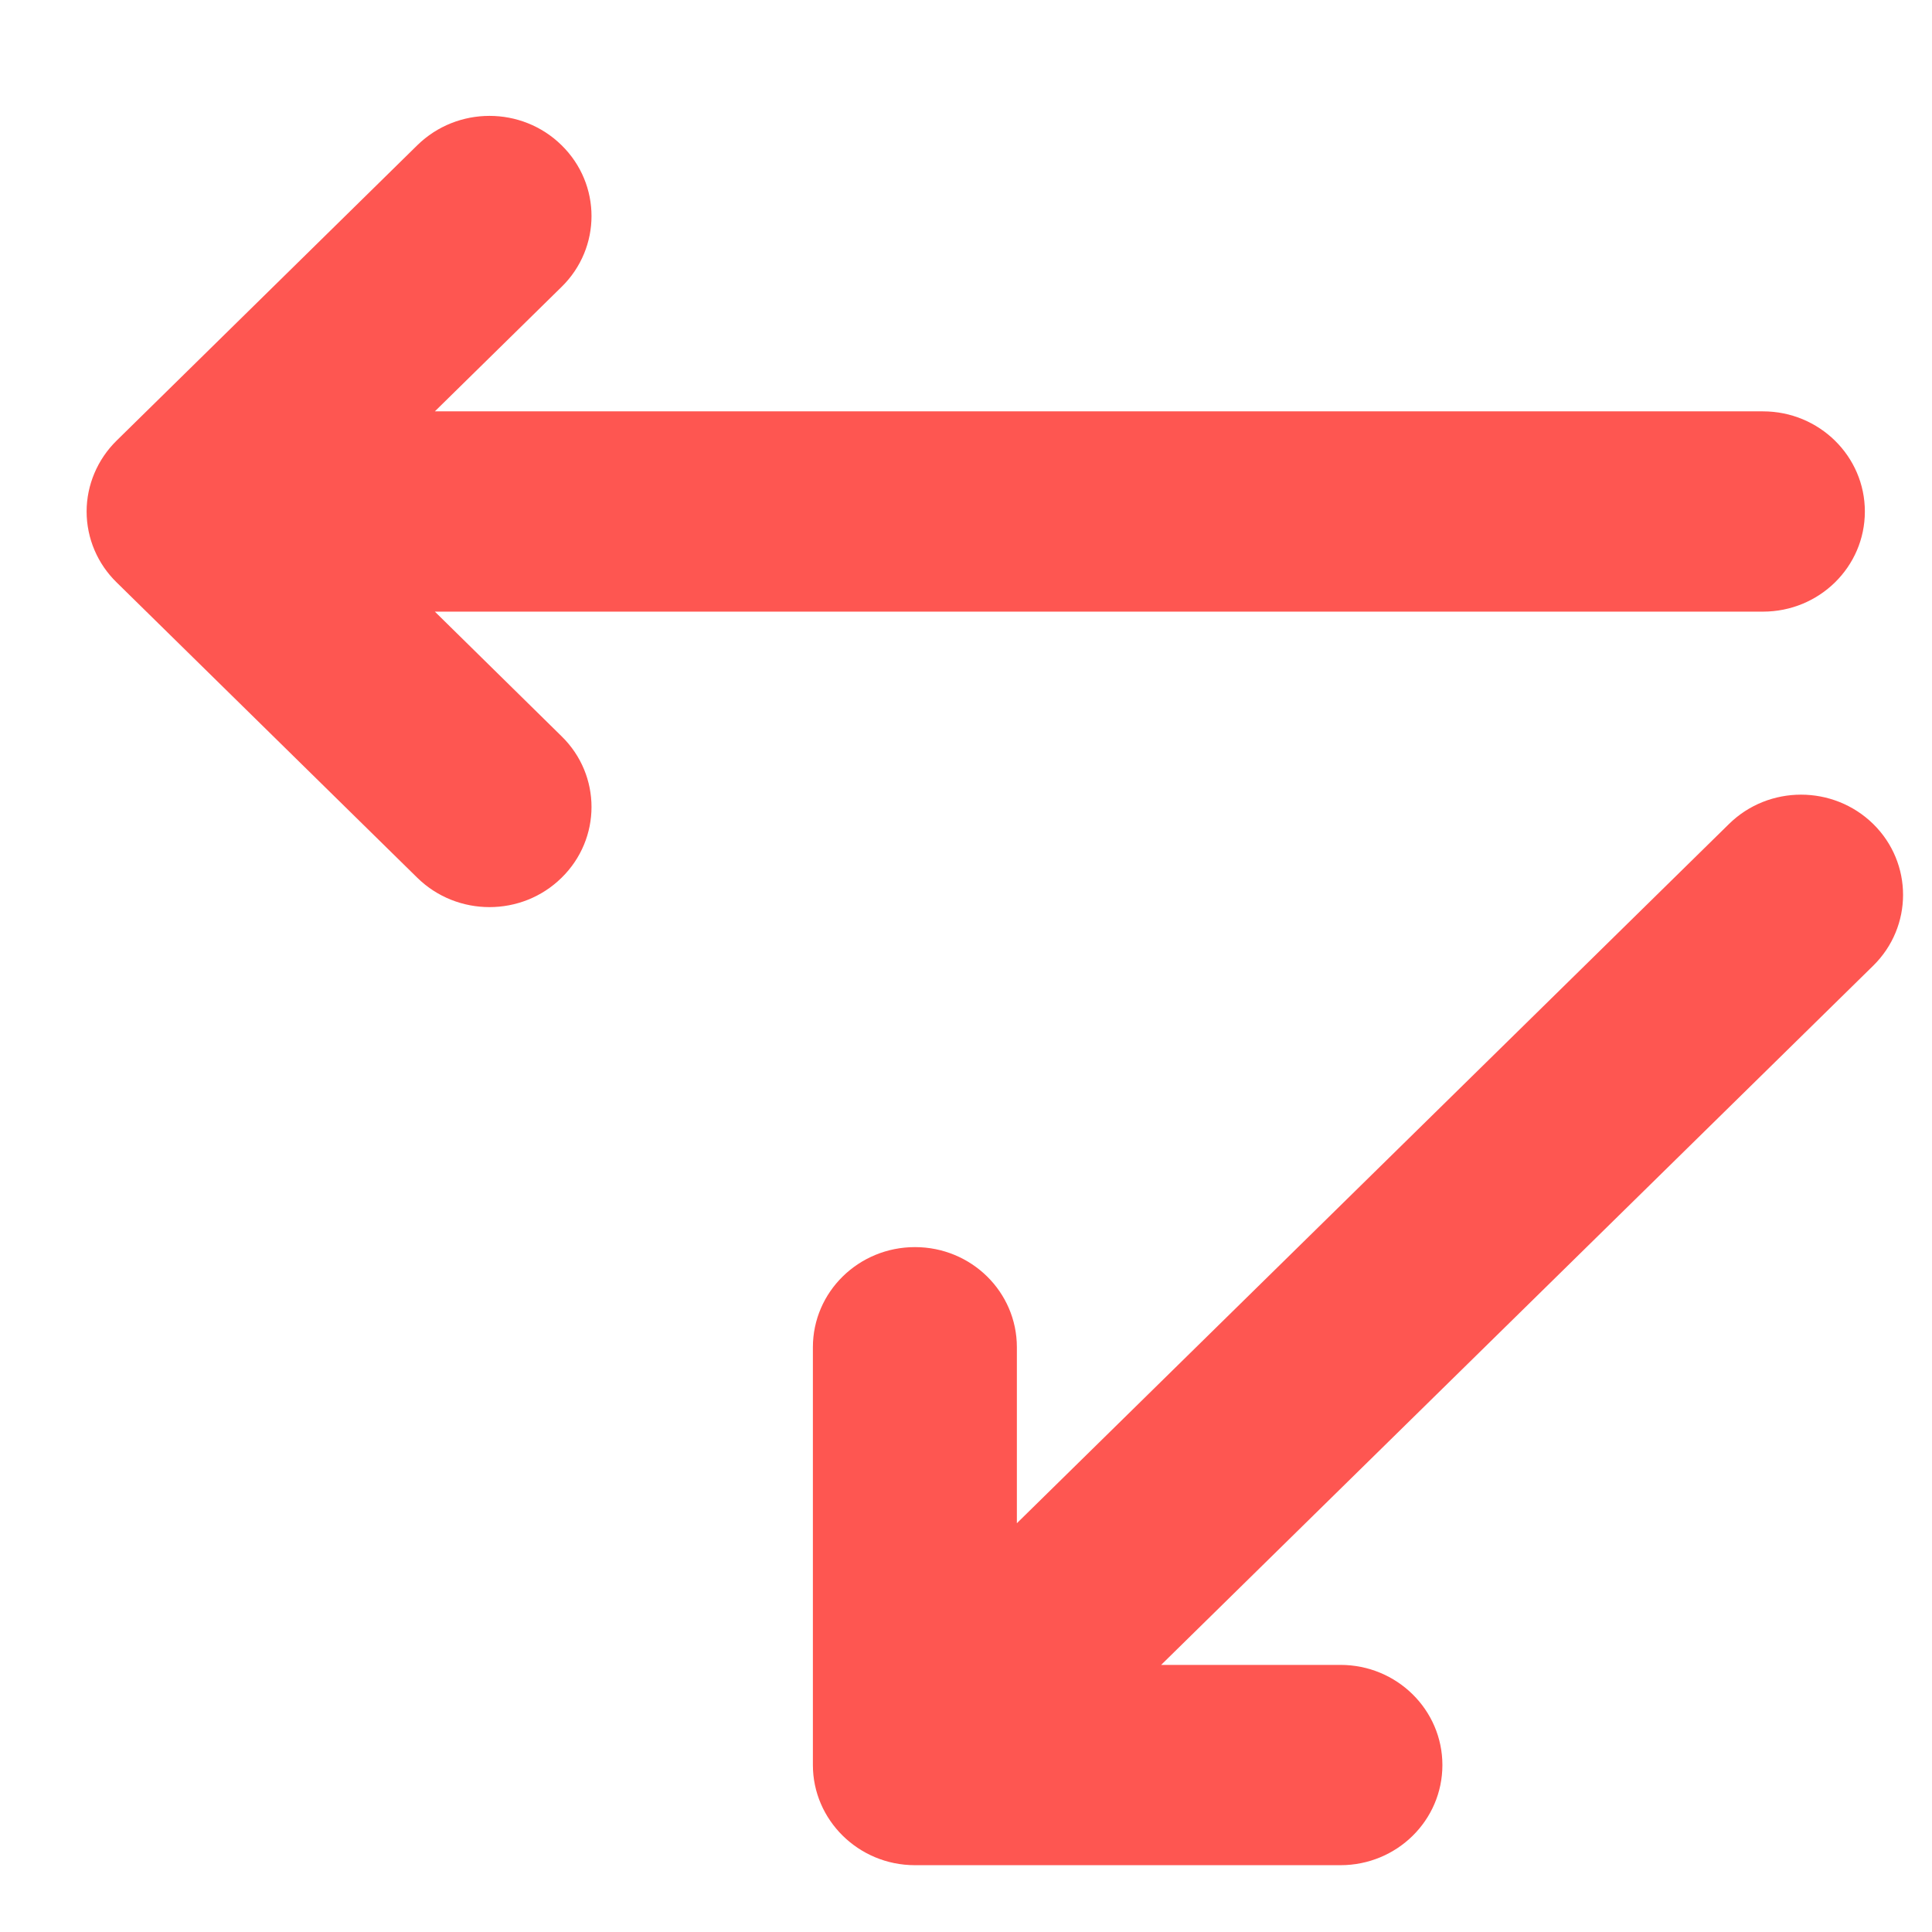<?xml version="1.0" encoding="UTF-8"?>
<svg width="12px" height="12px" viewBox="0 0 12 12" version="1.1" xmlns="http://www.w3.org/2000/svg" xmlns:xlink="http://www.w3.org/1999/xlink">
    <!-- Generator: Sketch 59.1 (86144) - https://sketch.com -->
    <title>Combined Shape Copy</title>
    <desc>Created with Sketch.</desc>
    <g id="Page-1" stroke="none" stroke-width="1" fill="none" fill-rule="evenodd" opacity="0.8">
        <g id="≥" transform="translate(-934, -2832)" fill="#fe2c25" fill-rule="nonzero">
            <g id="Group-38" transform="translate(-43, 2733)">
                <g id="Group-31" transform="translate(533, 0)">
                    <g id="Group-16-Copy">
                        <g id="alexandra-gorn-JIUjvqe2ZHg-unsplash">
                            <g id="Group-29" transform="translate(351.305, 93)">
                                <g id="Group-22-Copy">
                                    <g id="Group-65">
                                        <g id="Combined-Shape-Copy-2" transform="translate(93.233, 6.72)">
                                            <path d="M10.201,4.398 C10.448,4.155 10.849,4.155 11.097,4.398 C11.344,4.641 11.344,5.035 11.097,5.278 L11.097,5.278 L6.674,9.621 L7.788,9.621 C8.138,9.621 8.421,9.9 8.421,10.243 C8.421,10.587 8.138,10.865 7.788,10.865 L7.788,10.865 L5.145,10.865 C4.793,10.865 4.511,10.583 4.511,10.243 L4.511,10.243 L4.511,7.648 C4.511,7.304 4.795,7.026 5.145,7.026 C5.495,7.026 5.778,7.304 5.778,7.648 L5.778,7.648 L5.778,8.741 Z M2.054,0.182 C2.302,-0.061 2.703,-0.061 2.95,0.182 C3.198,0.425 3.198,0.819 2.95,1.062 L2.95,1.062 L2.163,1.835 L10.412,1.835 C10.762,1.835 11.045,2.114 11.045,2.457 C11.045,2.801 10.762,3.079 10.412,3.079 L10.412,3.079 L2.163,3.079 L2.95,3.853 C3.198,4.095 3.198,4.489 2.95,4.732 C2.703,4.975 2.302,4.975 2.054,4.732 L2.054,4.732 L0.186,2.897 C0.069,2.783 7.42517159e-13,2.625 7.42517159e-13,2.457 C7.42517159e-13,2.293 0.067,2.134 0.186,2.017 L0.186,2.017 Z" id="Combined-Shape-Copy"></path>
                                        </g>
                                    </g>
                                </g>
                            </g>
                        </g>
                    </g>
                </g>
            </g>
        </g>
    </g>
</svg>